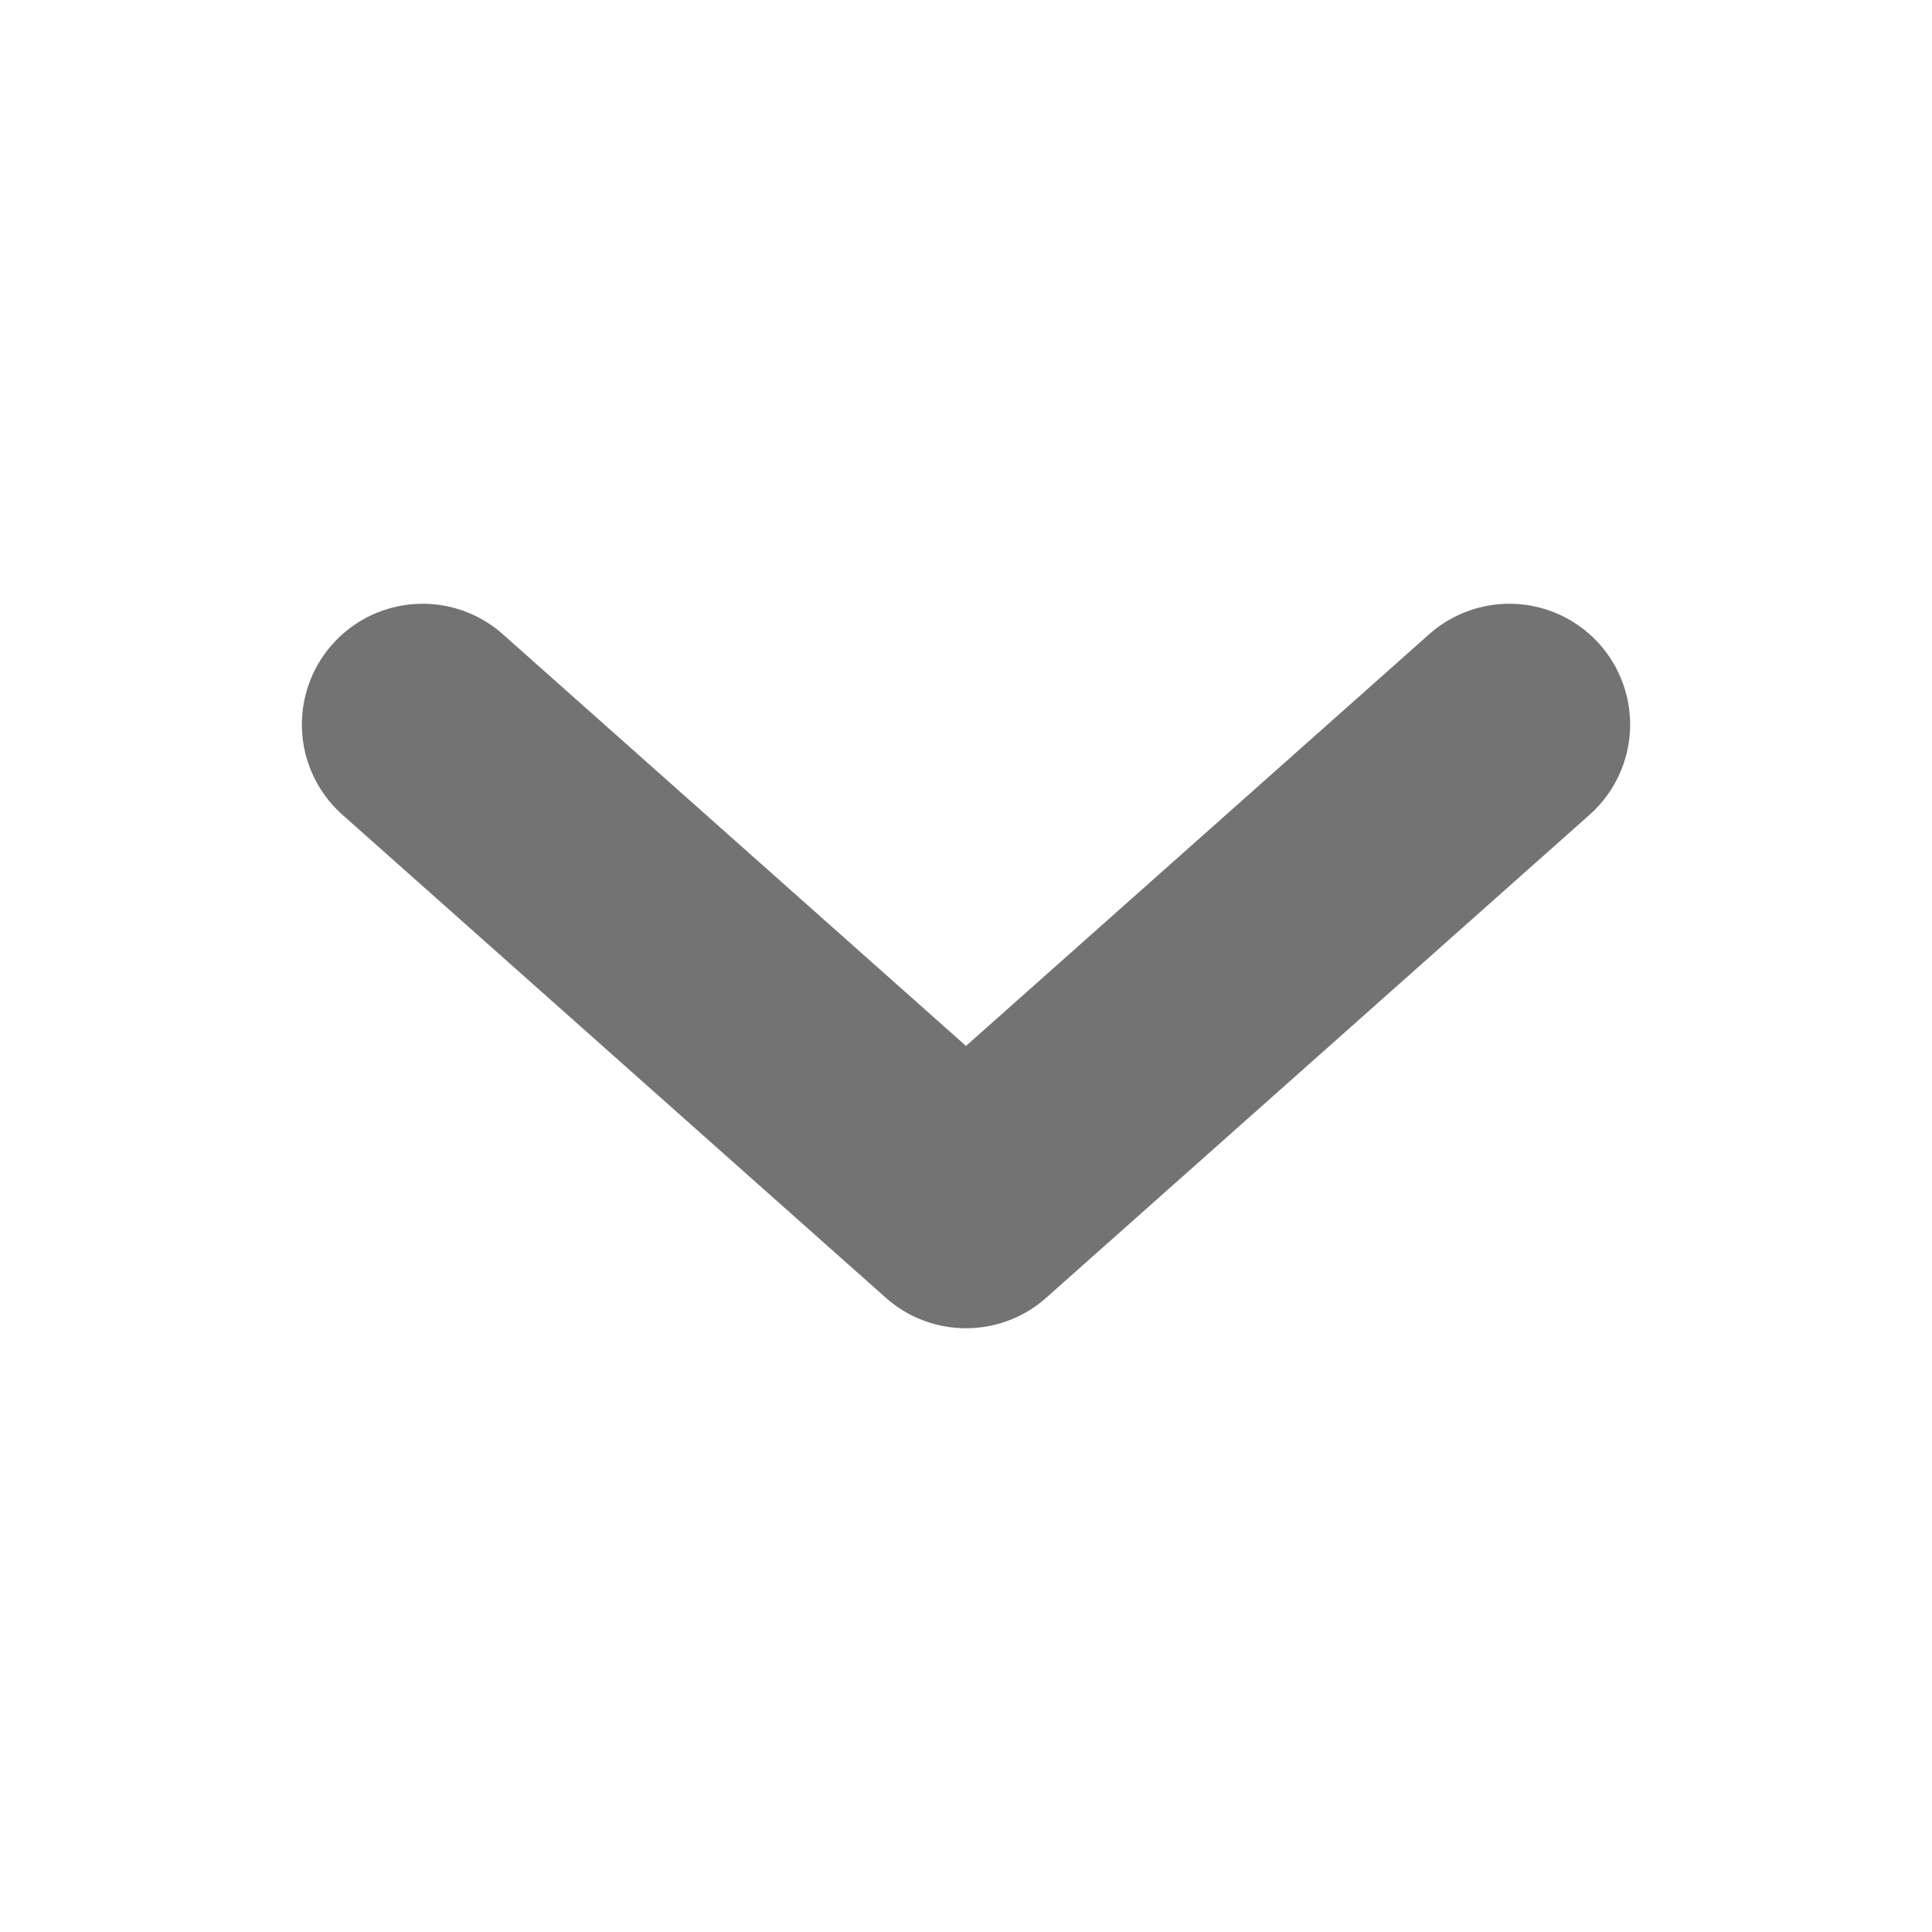 <svg width="16" height="16" viewBox="0 0 16 16" fill="none" xmlns="http://www.w3.org/2000/svg">
<path d="M12.5 6L8 10L3.5 6" stroke="#737373" stroke-width="2" stroke-linecap="round" stroke-linejoin="round"/>
</svg>
